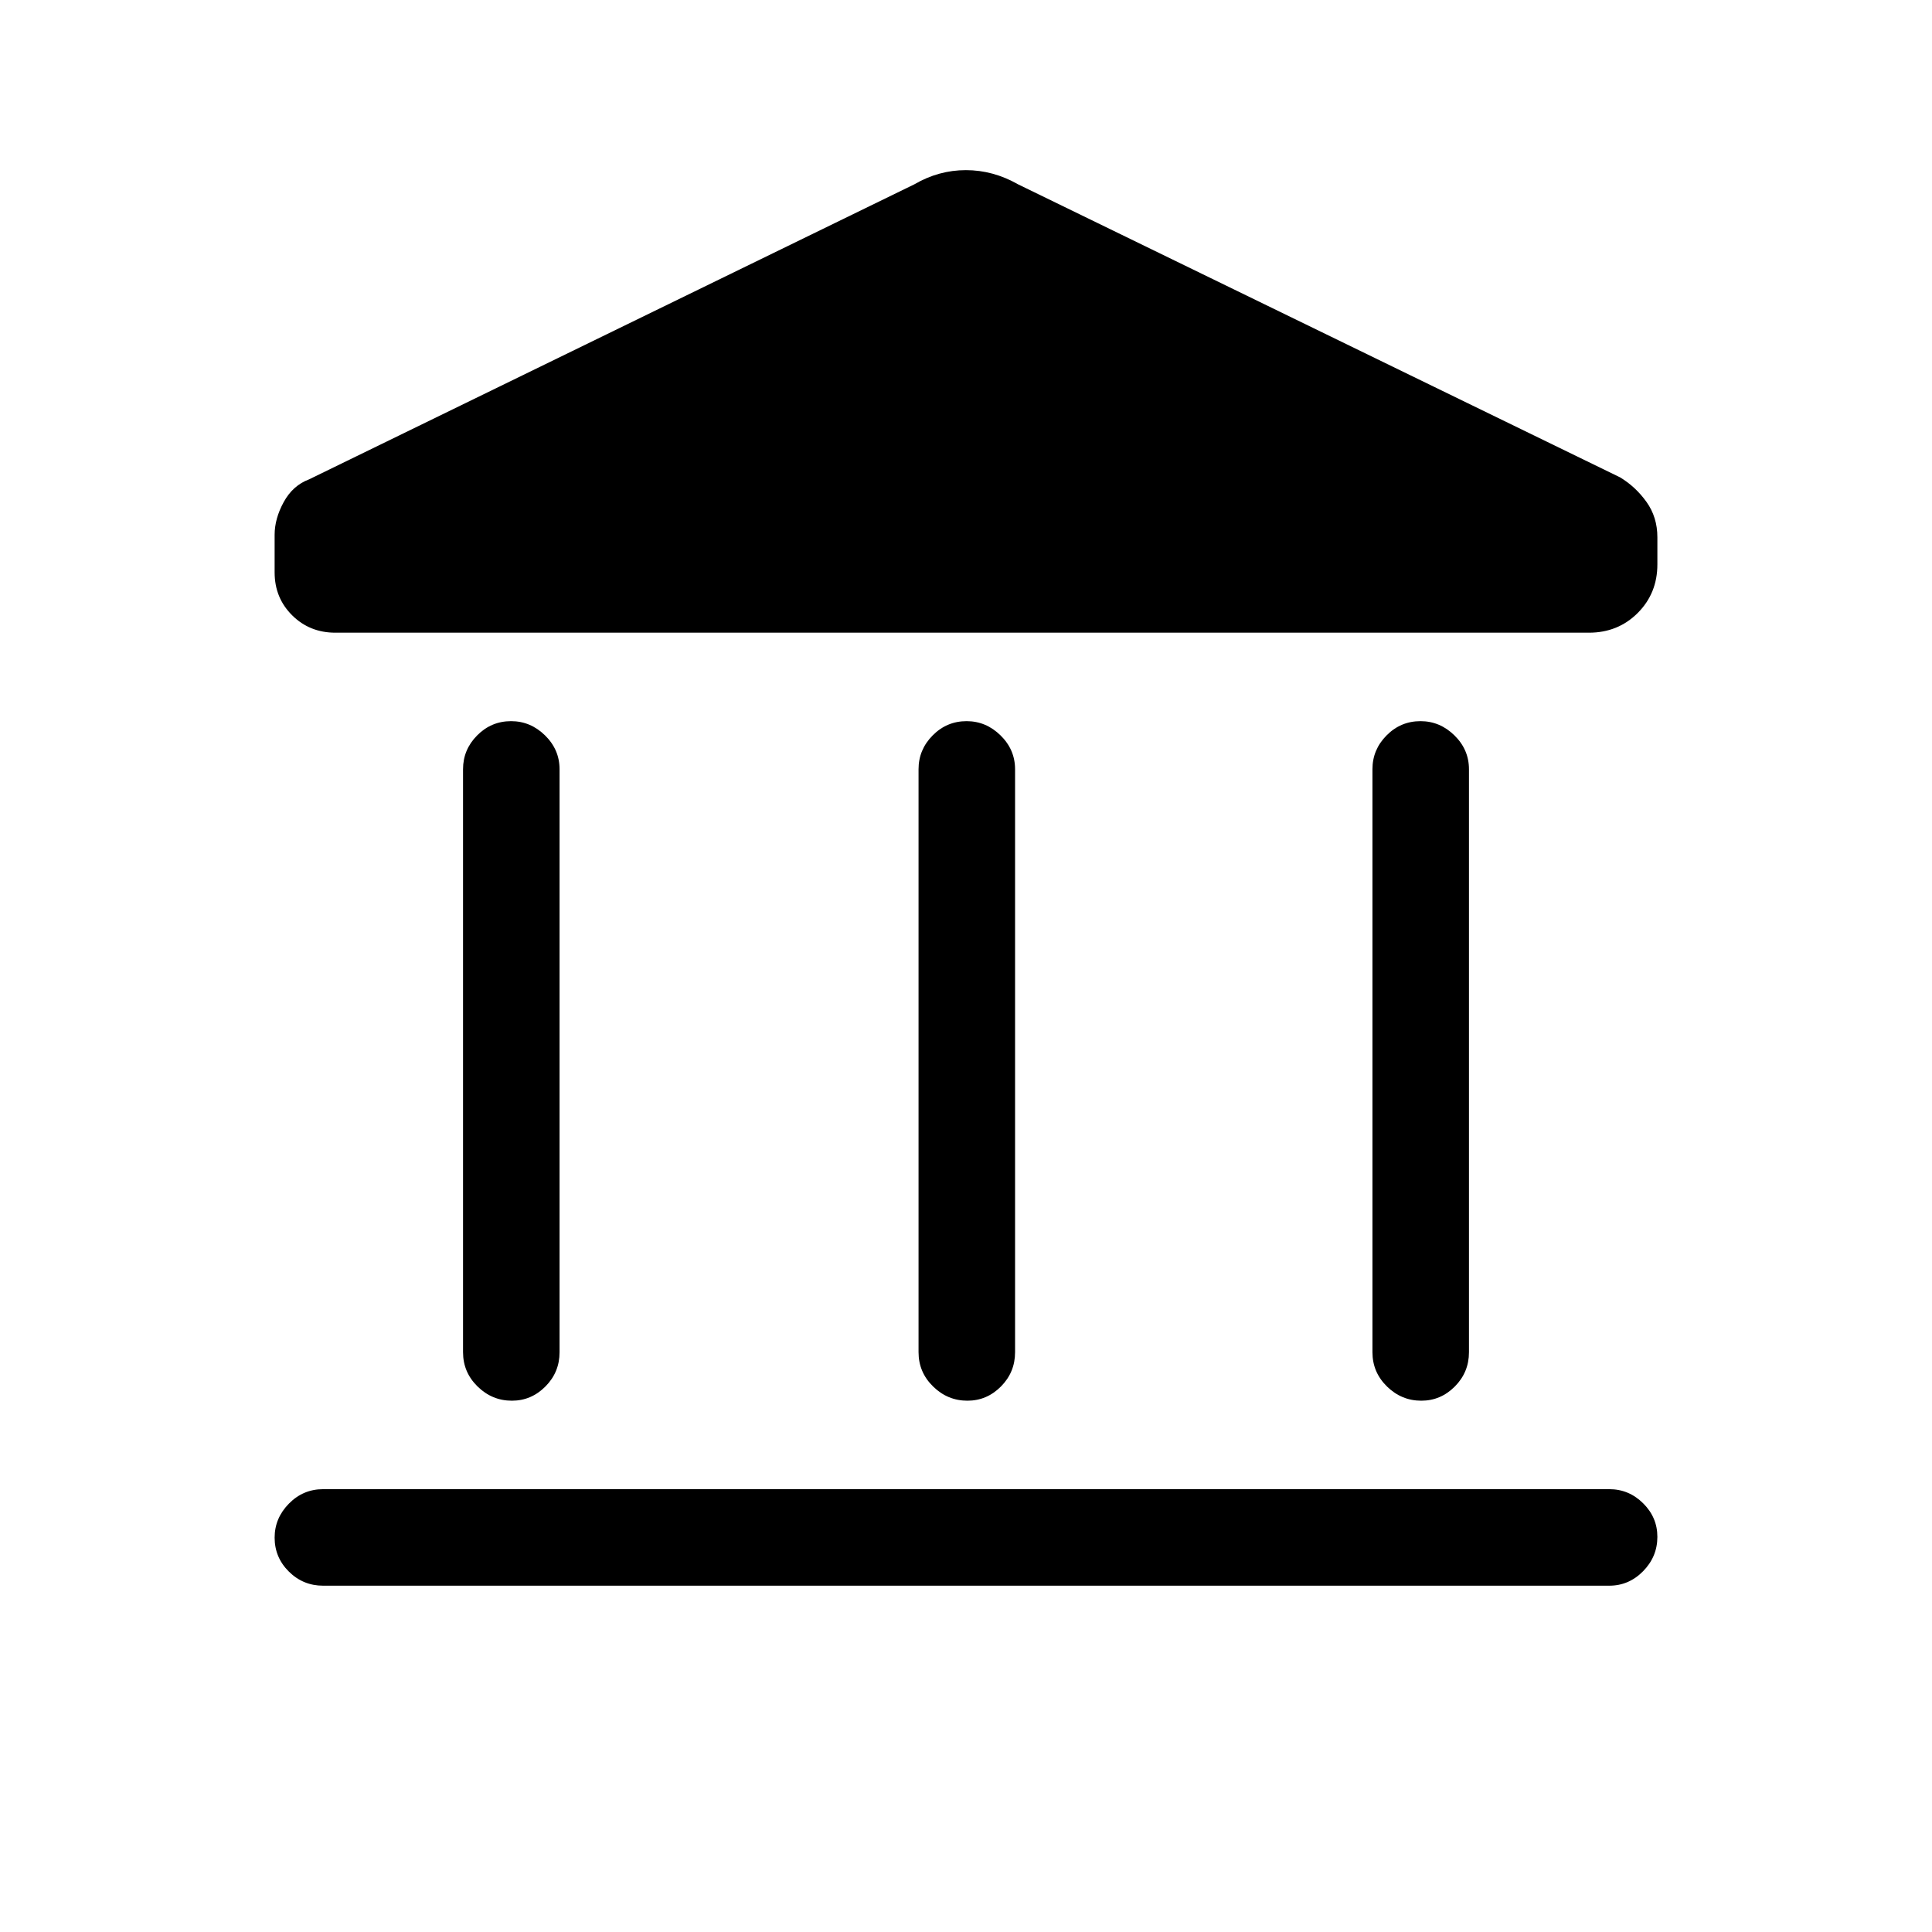 <svg xmlns="http://www.w3.org/2000/svg" height="20" viewBox="0 -960 960 960" width="20"><path d="M230.08-288.08v-289.69q0-9.74 7.01-16.81 7.02-7.08 16.87-7.08 9.66 0 16.87 7.08 7.21 7.07 7.21 16.81v289.69q0 9.94-7.02 17.01-7.01 7.07-16.67 7.07-9.85 0-17.06-7.07-7.21-7.07-7.21-17.01Zm226.34 0v-289.69q0-9.74 7.02-16.81 7.01-7.08 16.86-7.08 9.66 0 16.87 7.08 7.21 7.07 7.21 16.81v289.69q0 9.94-7.01 17.01-7.01 7.07-16.67 7.07-9.85 0-17.06-7.07-7.22-7.07-7.22-17.01Zm-295.88 116q-9.93 0-17.01-7.01-7.07-7.02-7.07-16.87 0-9.66 7.07-16.87 7.08-7.21 17.01-7.21h639.11q9.74 0 16.82 7.02 7.07 7.01 7.07 16.67 0 9.85-7.07 17.06-7.08 7.21-16.82 7.21H160.54Zm521.42-116v-289.69q0-9.74 7.02-16.81 7.01-7.08 16.86-7.08 9.66 0 16.87 7.08 7.21 7.07 7.21 16.81v289.69q0 9.94-7.01 17.01-7.02 7.07-16.68 7.07-9.85 0-17.06-7.07-7.21-7.07-7.21-17.01ZM789.5-645.62H166.66q-12.79 0-21.49-8.64-8.71-8.64-8.71-21.33v-18.68q0-8 4.51-16.25t12.61-11.29l300.77-146.61q12.09-7.04 25.6-7.04 13.52 0 25.9 7.04L805-722.81q7.73 4.66 13.13 12.21 5.41 7.56 5.41 17.55v13.49q0 14.38-9.78 24.16t-24.26 9.78Z"/></svg>